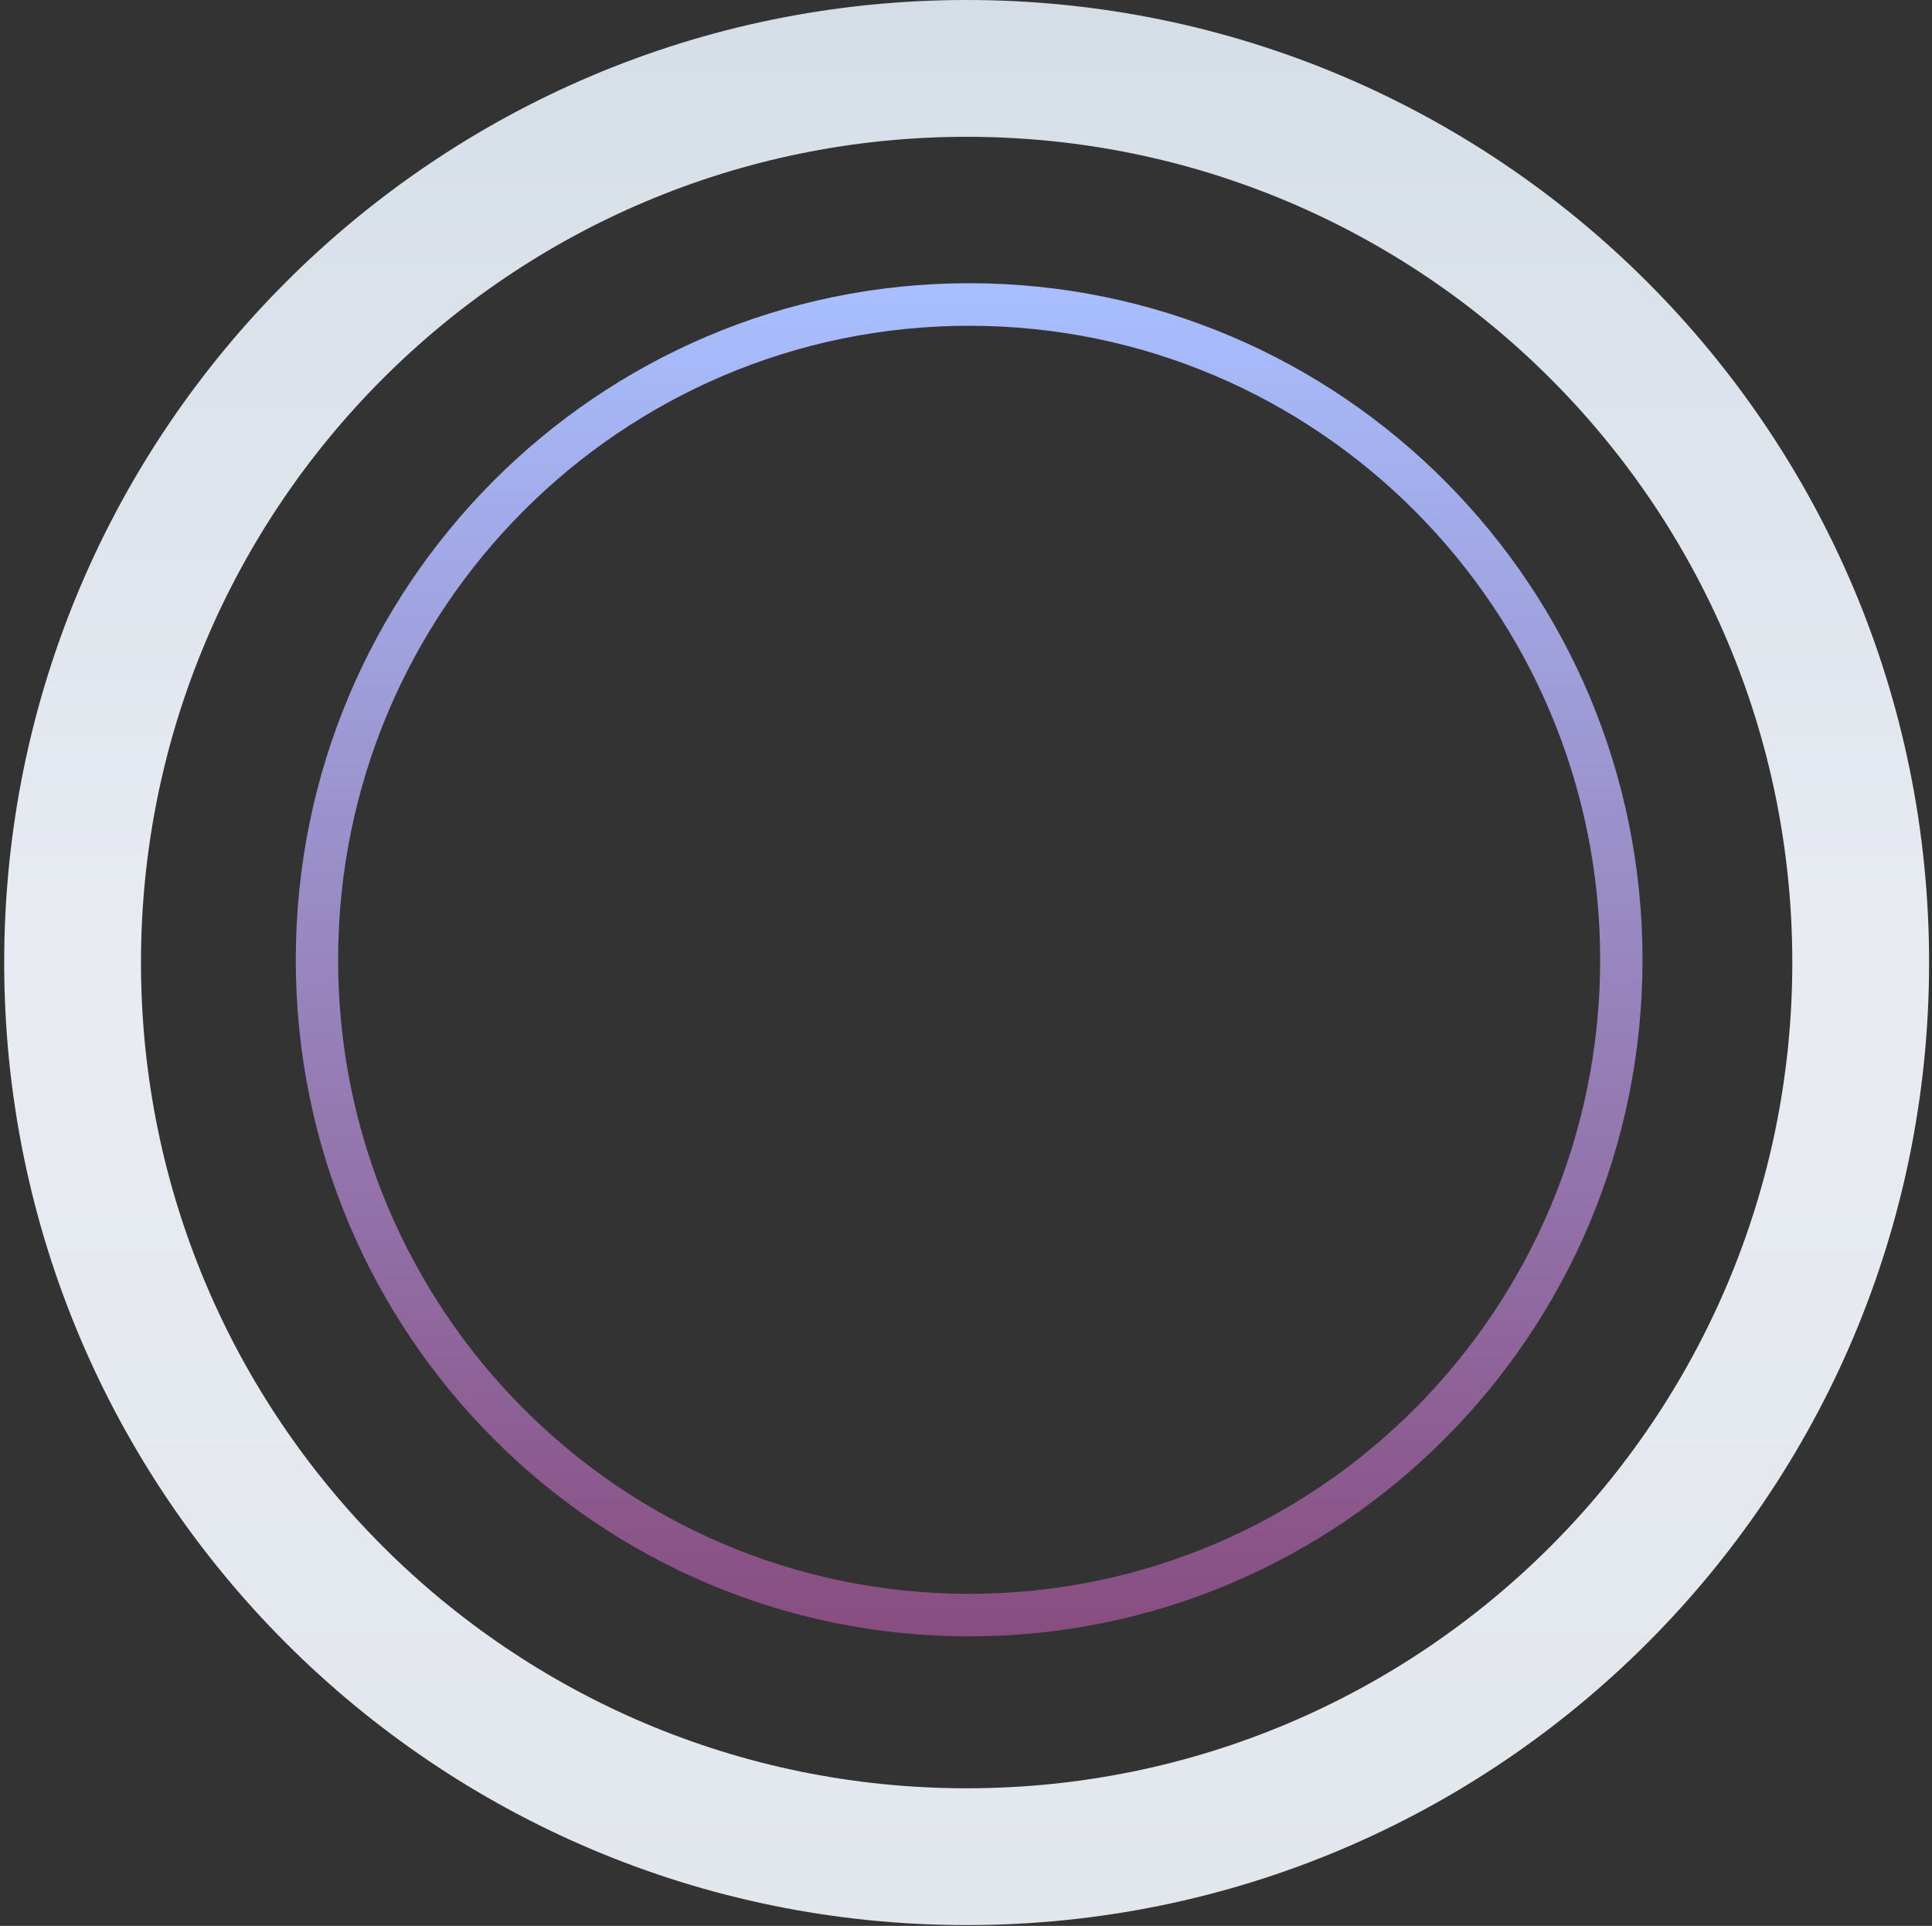 <svg width="307" height="306" viewBox="0 0 307 306" fill="none" xmlns="http://www.w3.org/2000/svg">
<rect x="0" y="0" width="307" height="306" fill="#333333" stroke="none"/>
<path d="M153.603 305.873C69.138 305.873 0.666 237.401 0.666 152.936C0.666 68.472 69.138 -1.03771e-05 153.603 -6.68507e-06C238.067 -2.99301e-06 306.539 68.472 306.539 152.936C306.539 237.401 238.067 305.873 153.603 305.873ZM153.603 21.736C81.143 21.736 22.402 80.477 22.402 152.936C22.402 225.396 81.143 284.137 153.603 284.137C226.063 284.137 284.803 225.396 284.803 152.936C284.803 80.477 226.063 21.736 153.603 21.736Z" fill="url(#paint0_linear)"/>
<path d="M154 260C94.906 260 47 211.871 47 152.5C47 93.129 94.906 45 154 45C213.094 45 261 93.129 261 152.5C261 211.871 213.094 260 154 260ZM154 51.76C98.621 51.76 53.728 96.863 53.728 152.5C53.728 208.137 98.621 253.24 154 253.24C209.379 253.24 254.272 208.137 254.272 152.5C254.272 96.863 209.379 51.76 154 51.76Z" fill="url(#paint1_linear)"/>
<defs>
<linearGradient id="paint0_linear" x1="153.603" y1="-6.68507e-06" x2="153.603" y2="305.873" gradientUnits="userSpaceOnUse">
<stop stop-color="#D5DEE7"/>
<stop offset="0.5" stop-color="#E8EBF2"/>
<stop offset="1" stop-color="#E2E7ED"/>
</linearGradient>
<linearGradient id="paint1_linear" x1="154" y1="45" x2="154" y2="260" gradientUnits="userSpaceOnUse">
<stop stop-color="#A8BFFF"/>
<stop offset="1" stop-color="#884D80"/>
</linearGradient>
</defs>
</svg>
